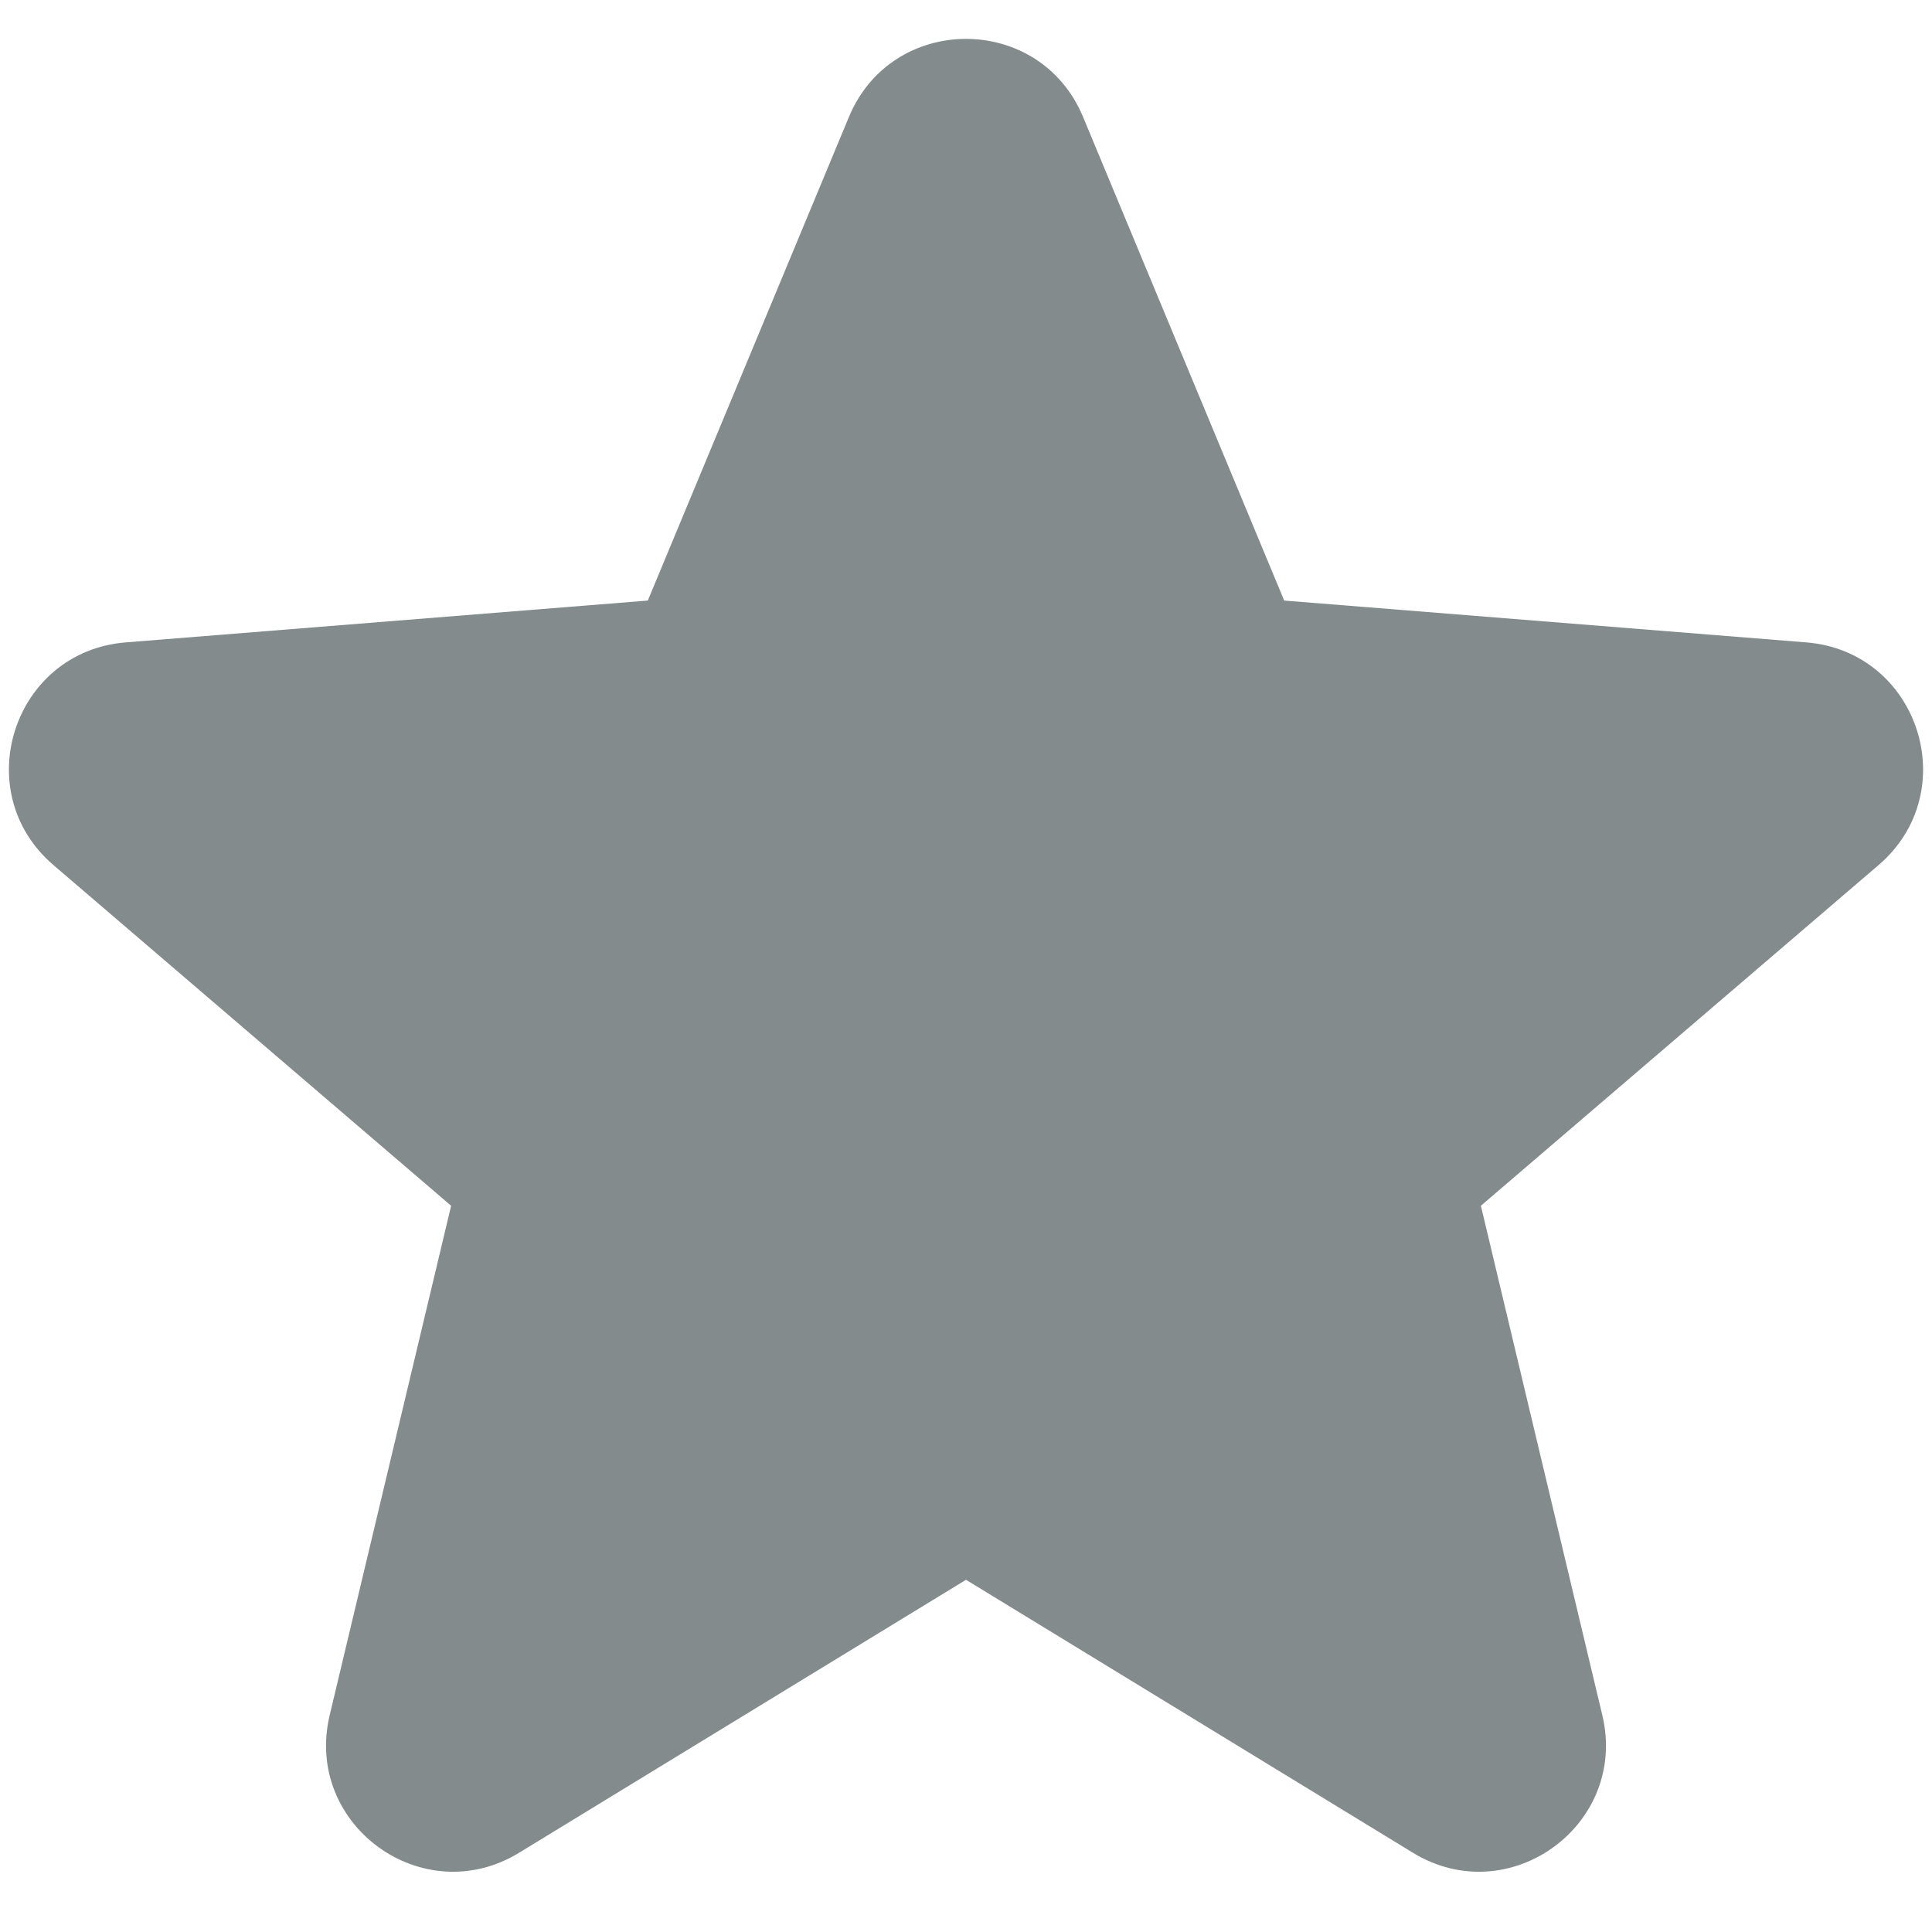 <svg width="20" height="20" viewBox="0 0 20 20" fill="none" xmlns="http://www.w3.org/2000/svg">
<path fill-rule="evenodd" clip-rule="evenodd" d="M8.788 1.211C9.236 0.133 10.764 0.133 11.212 1.211L13.294 6.217L18.698 6.65C19.862 6.743 20.334 8.195 19.447 8.955L15.33 12.482L16.587 17.755C16.858 18.891 15.623 19.788 14.627 19.18L10 16.354L5.373 19.18C4.377 19.788 3.142 18.891 3.413 17.755L4.67 12.482L0.553 8.955C-0.334 8.195 0.138 6.743 1.302 6.65L6.706 6.217L8.788 1.211Z" fill="#848B8D"/>
</svg>
